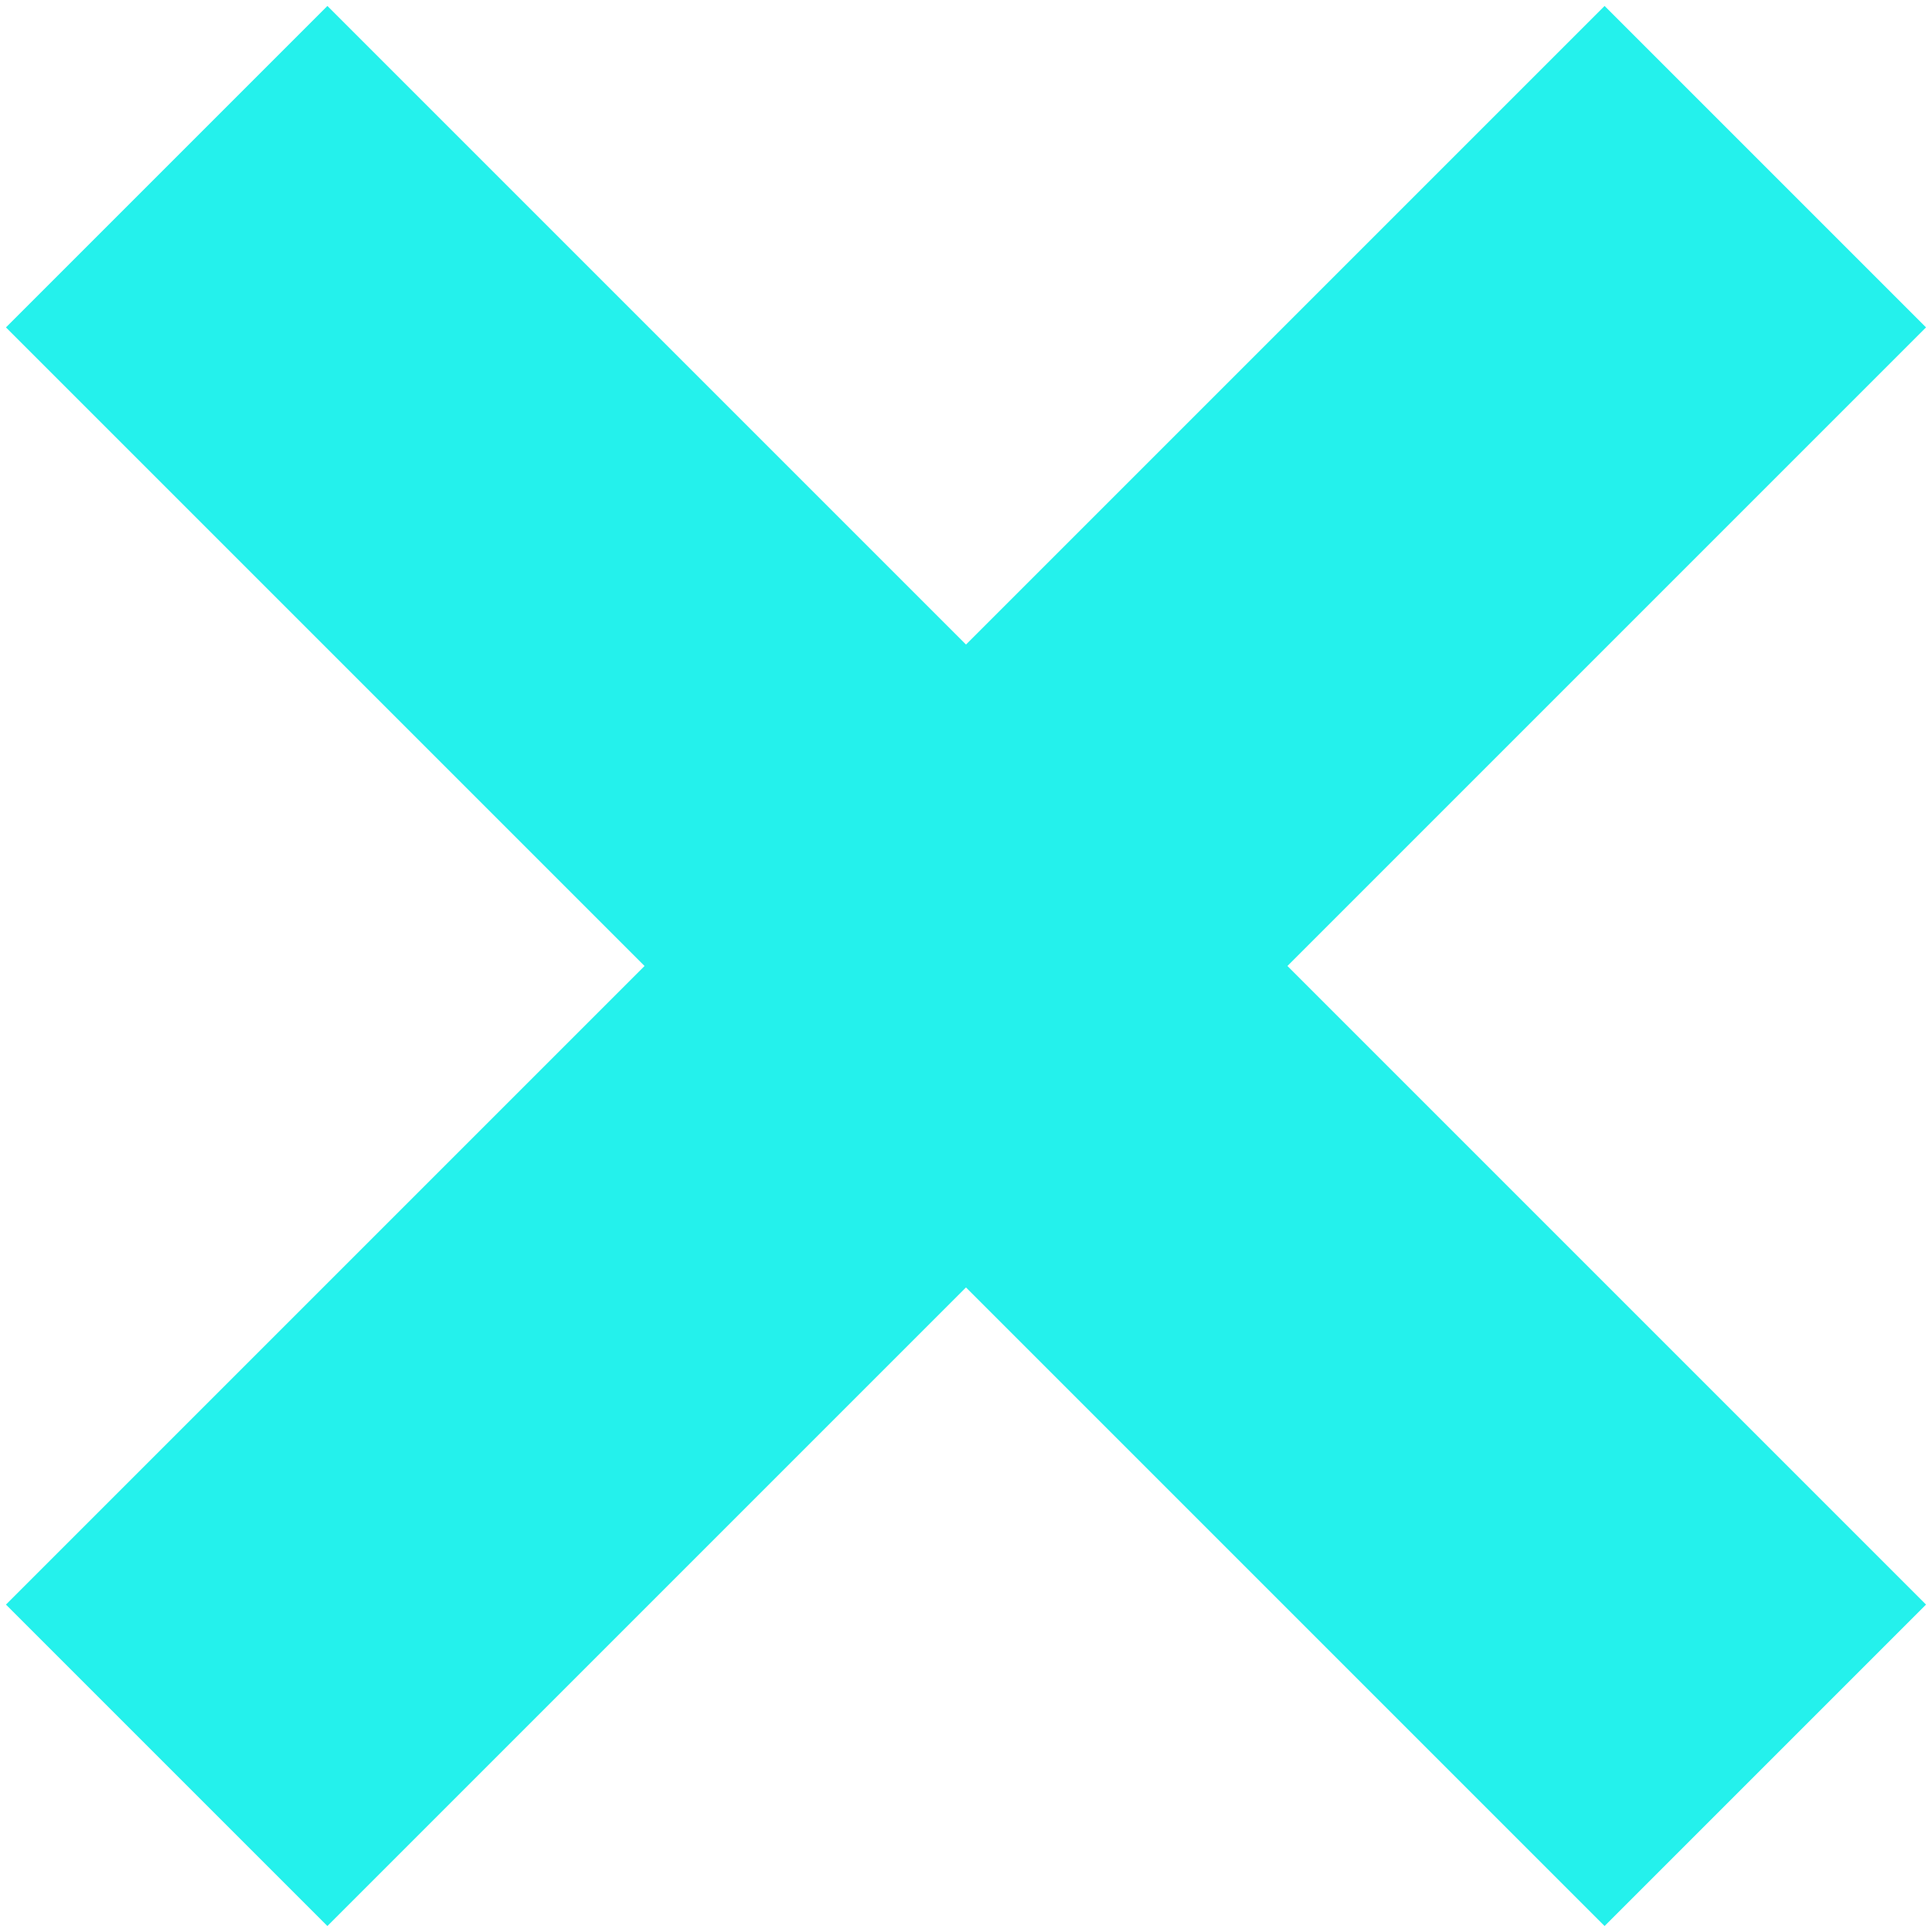 <?xml version="1.0" encoding="utf-8"?>
<!-- Generator: Adobe Illustrator 16.0.4, SVG Export Plug-In . SVG Version: 6.00 Build 0)  -->
<!DOCTYPE svg PUBLIC "-//W3C//DTD SVG 1.1//EN" "http://www.w3.org/Graphics/SVG/1.1/DTD/svg11.dtd">
<svg version="1.1" id="Layer_1" xmlns="http://www.w3.org/2000/svg" xmlns:xlink="http://www.w3.org/1999/xlink" x="0px" y="0px"
	 width="85px" height="85px" viewBox="0 0 85 85" enable-background="new 0 0 85 85" xml:space="preserve">
<line fill="none" stroke="#24F1EC" stroke-width="20" stroke-miterlimit="10" x1="7.333" y1="7.333" x2="77.666" y2="77.666"/>
<line fill="none" stroke="#24F1EC" stroke-width="20" stroke-miterlimit="10" x1="77.666" y1="7.333" x2="7.333" y2="77.666"/>
</svg>
